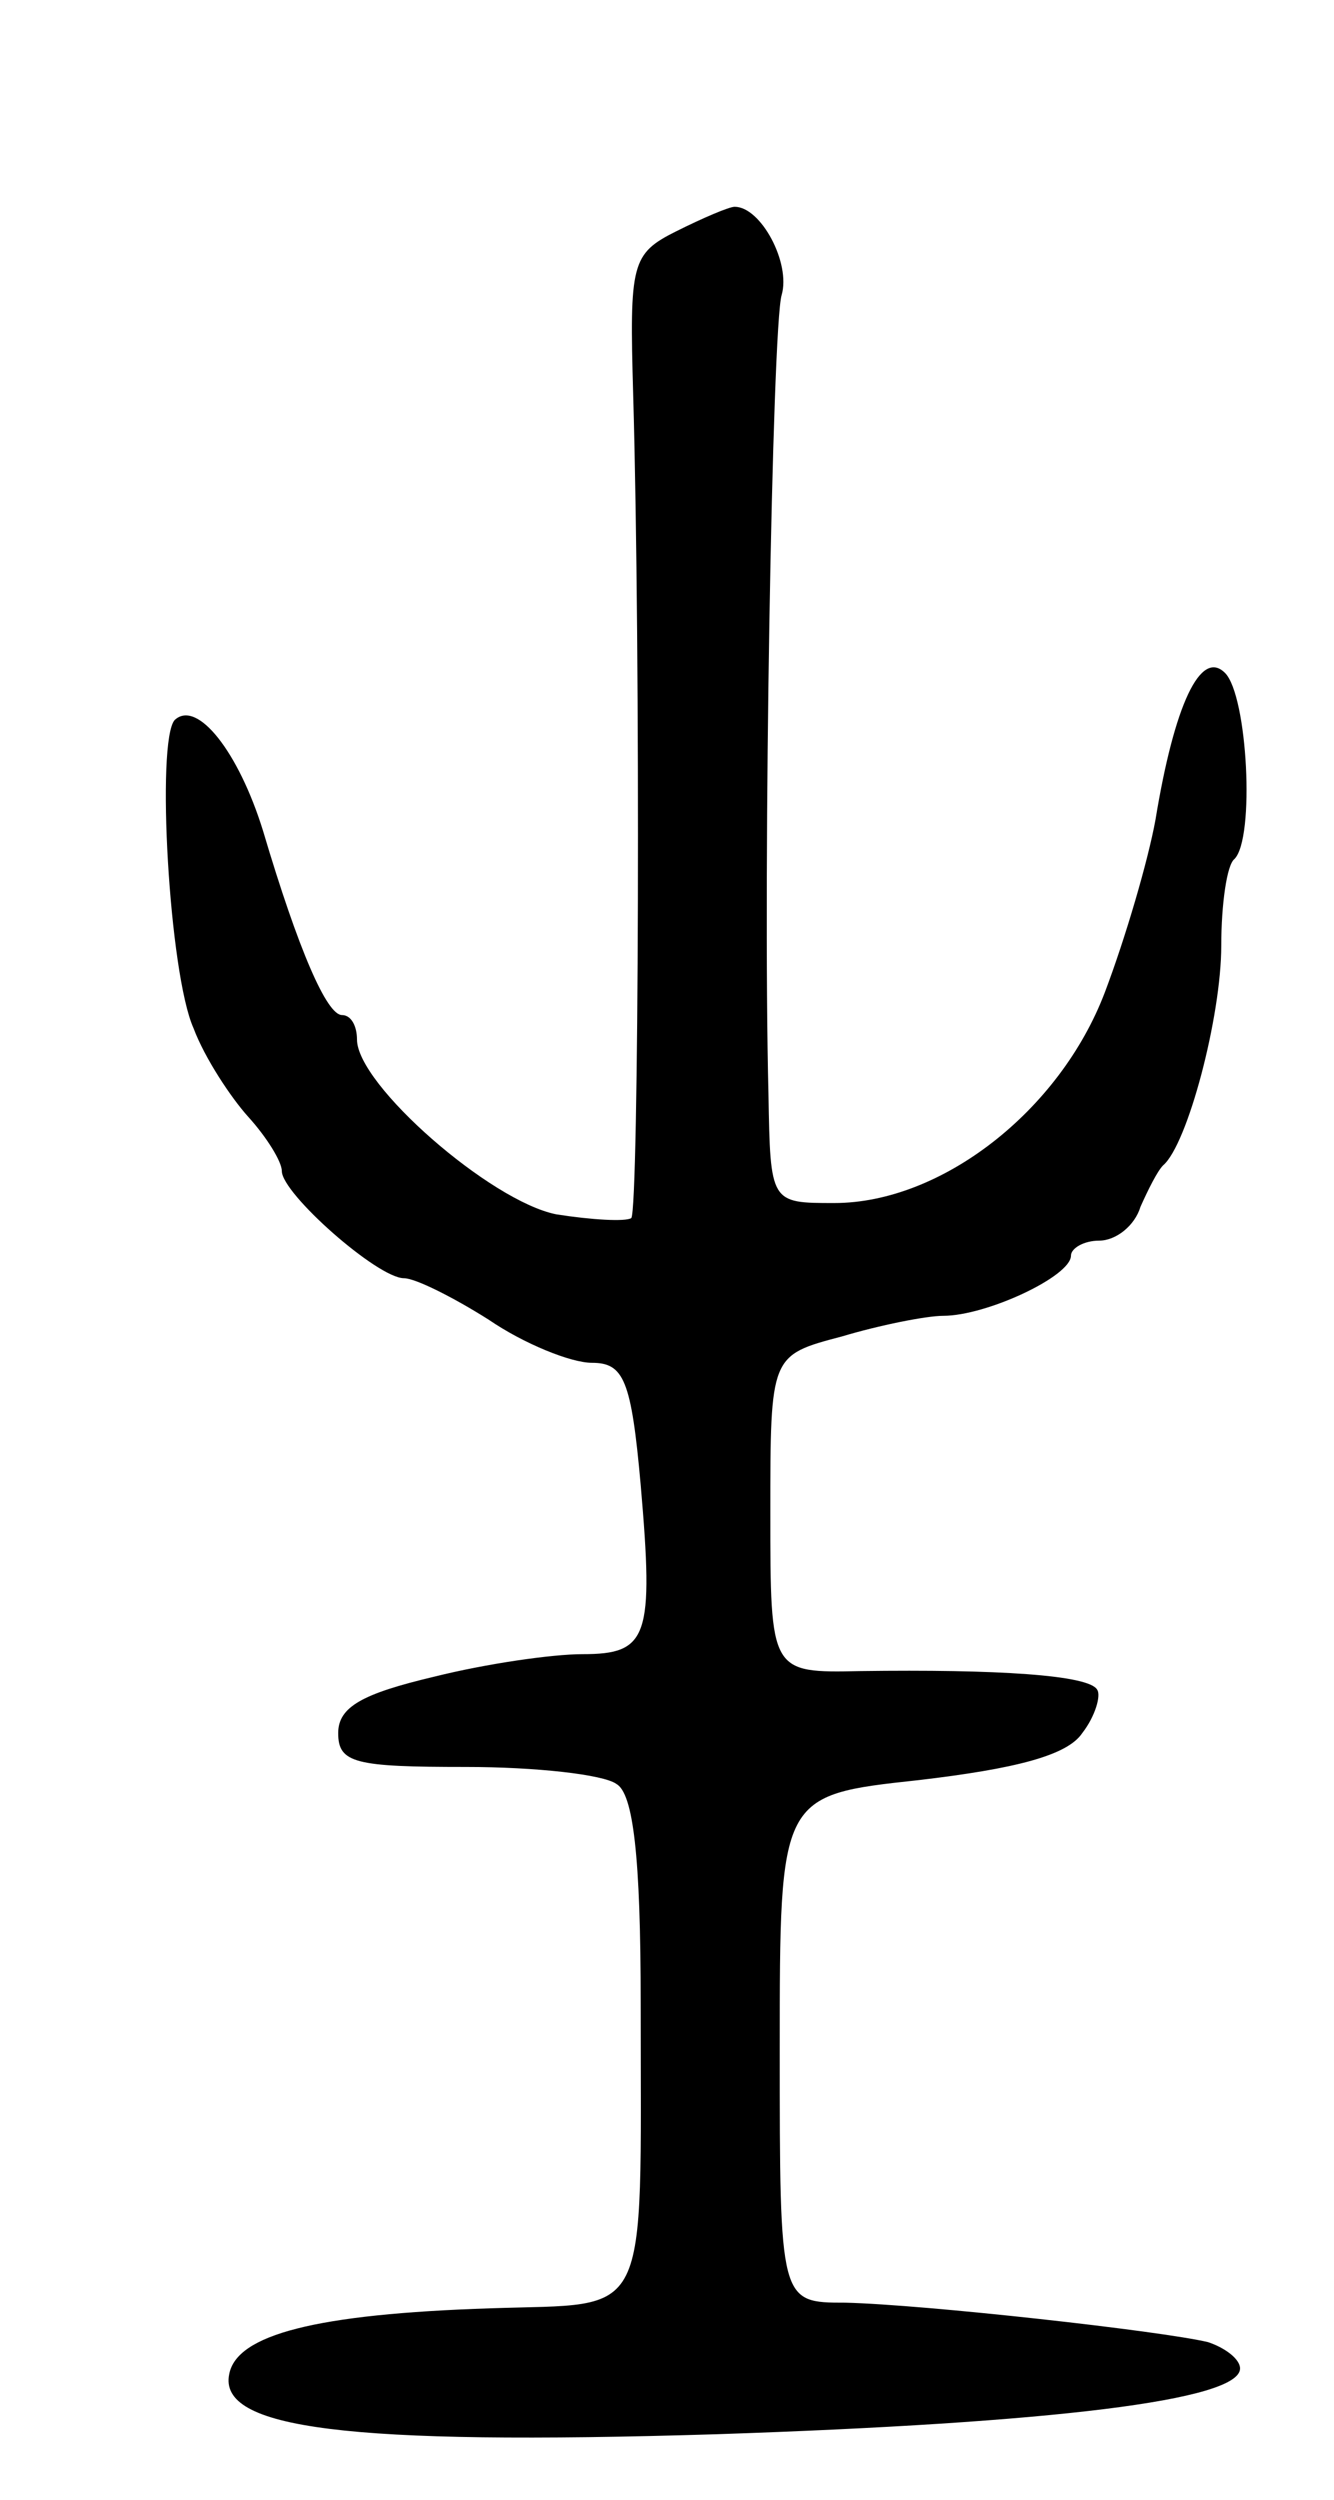 <svg version="1.0" xmlns="http://www.w3.org/2000/svg"
 width="71pt" height="133pt" viewBox="0 0 71 133"
 preserveAspectRatio="xMidYMid meet">
<g transform="translate(0,133) scale(0.1,-0.1)"
fill="#000000" stroke="none">
<path d="M360 1207 c-24 -12 -25 -17 -23 -87 4 -139 3 -433 -1 -438 -3 -2 -21
-1 -40 2 -35 7 -106 69 -106 93 0 7 -3 13 -8 13 -8 0 -23 34 -42 98 -13 42
-35 70 -47 59 -10 -11 -3 -135 10 -164 6 -16 20 -37 29 -47 10 -11 18 -24 18
-29 0 -12 51 -57 65 -57 6 0 26 -10 45 -22 19 -13 44 -23 55 -23 17 0 21 -9
26 -65 7 -81 4 -90 -31 -90 -16 0 -51 -5 -79 -12 -38 -9 -51 -16 -51 -30 0
-16 9 -18 68 -18 37 0 73 -4 80 -9 9 -5 13 -38 13 -117 0 -172 6 -159 -80
-162 -93 -3 -135 -14 -139 -35 -6 -29 62 -38 259 -32 179 6 279 18 279 35 0 5
-8 11 -17 14 -25 6 -151 20 -193 21 -35 0 -35 0 -35 135 0 135 0 135 74 143
51 6 79 13 87 25 7 9 10 20 8 23 -4 8 -54 11 -126 10 -48 -1 -48 -1 -48 84 0
84 0 84 38 94 20 6 45 11 54 11 23 0 68 21 68 32 0 4 7 8 15 8 9 0 19 8 22 18
4 9 9 19 12 22 13 11 31 79 31 117 0 22 3 43 7 46 11 11 7 87 -5 99 -13 13
-27 -17 -37 -78 -4 -22 -16 -63 -27 -92 -24 -63 -87 -112 -144 -112 -34 0 -34
0 -35 58 -3 121 2 408 7 425 5 17 -11 47 -25 47 -3 0 -17 -6 -31 -13z"/>
</g>
</svg>
